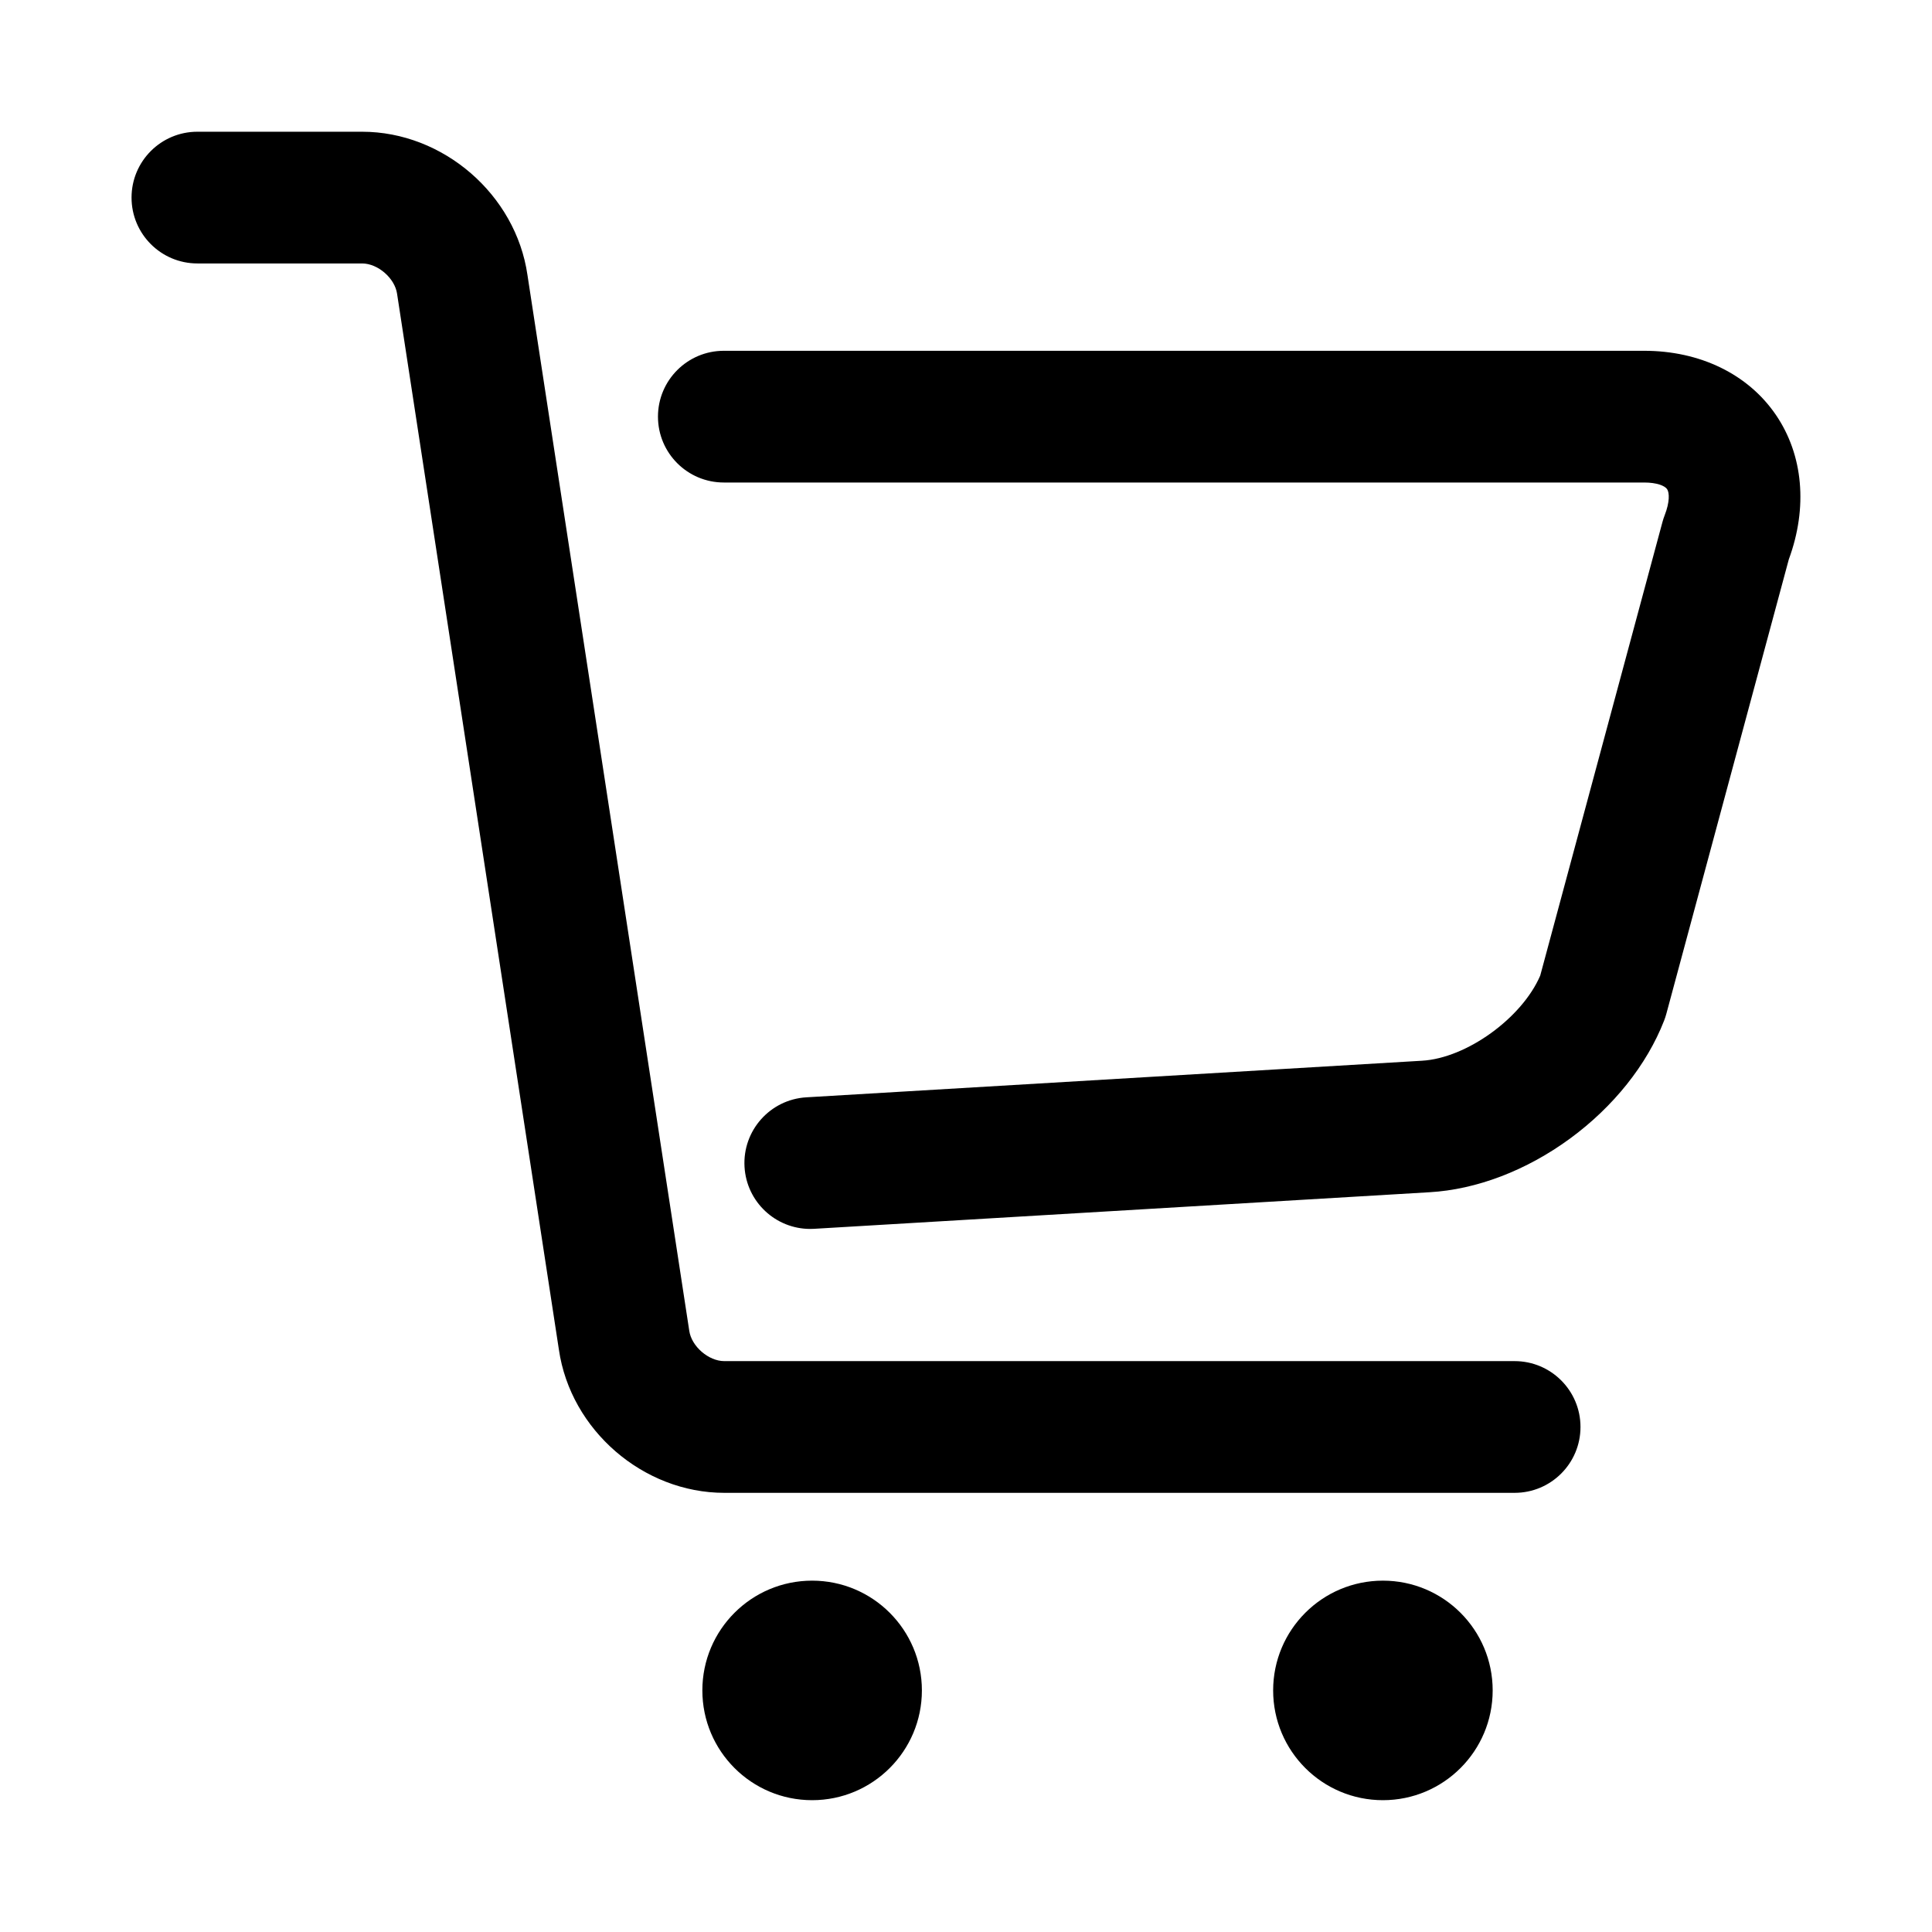 <?xml version="1.0" standalone="no"?><!DOCTYPE svg PUBLIC "-//W3C//DTD SVG 1.1//EN" "http://www.w3.org/Graphics/SVG/1.1/DTD/svg11.dtd"><svg t="1581224433876" class="icon" viewBox="0 0 1024 1024" version="1.1" xmlns="http://www.w3.org/2000/svg" p-id="2891" xmlns:xlink="http://www.w3.org/1999/xlink" width="48" height="48"><defs><style type="text/css"></style></defs><path d="M430.441 837.777c32.135 0 58.179 26.045 58.179 58.179s-26.044 58.178-58.179 58.178-58.178-26.044-58.178-58.178S398.307 837.777 430.441 837.777z" p-id="2892"></path><path d="M732.971 837.777c32.135 0 58.178 26.045 58.178 58.179s-26.044 58.178-58.178 58.178-58.178-26.044-58.178-58.178S700.836 837.777 732.971 837.777z" p-id="2893"></path><path d="M802.785 791.235 383.898 791.235c-43.01 0-81.476-33.3-87.662-75.841l-85.721-559.314c-0.018-0.117-0.036-0.234-0.052-0.351-1.182-8.274-10.199-16.096-18.554-16.096l-87.28 0c-19.279 0-34.907-15.629-34.907-34.907s15.629-34.907 34.907-34.907l87.28 0c43.002 0 81.459 33.299 87.639 75.842l85.722 559.313c0.017 0.116 0.035 0.231 0.051 0.347 1.183 8.276 10.211 16.1 18.578 16.1l418.887 0c19.279 0 34.908 15.629 34.908 34.908C837.693 775.606 822.064 791.235 802.785 791.235z" p-id="2894"></path><path d="M429.432 651.357c-18.332 0-33.711-14.298-34.814-32.837-1.144-19.244 13.53-35.773 32.774-36.917l326.142-19.386c0.035-0.002 0.07-0.004 0.105-0.006 23.629-1.333 53.022-22.622 62.705-45.11l64.798-240.446c0.329-1.221 0.724-2.422 1.183-3.599 2.686-6.887 2.564-11.907 1.252-13.826-1.188-1.737-5.4-3.49-12.138-3.49l-487.793 0c-19.279 0-34.908-15.629-34.908-34.907s15.629-34.907 34.908-34.907l487.793 0c29.617 0 55.05 12.361 69.779 33.913 14.545 21.286 17.02 49.114 6.888 76.638l-64.915 240.877c-0.329 1.221-0.724 2.423-1.183 3.6-9.142 23.442-26.849 45.64-49.862 62.506-23.1 16.931-49.569 27.035-74.535 28.453l-326.077 19.381C430.831 651.336 430.128 651.357 429.432 651.357z" p-id="2895"></path></svg>